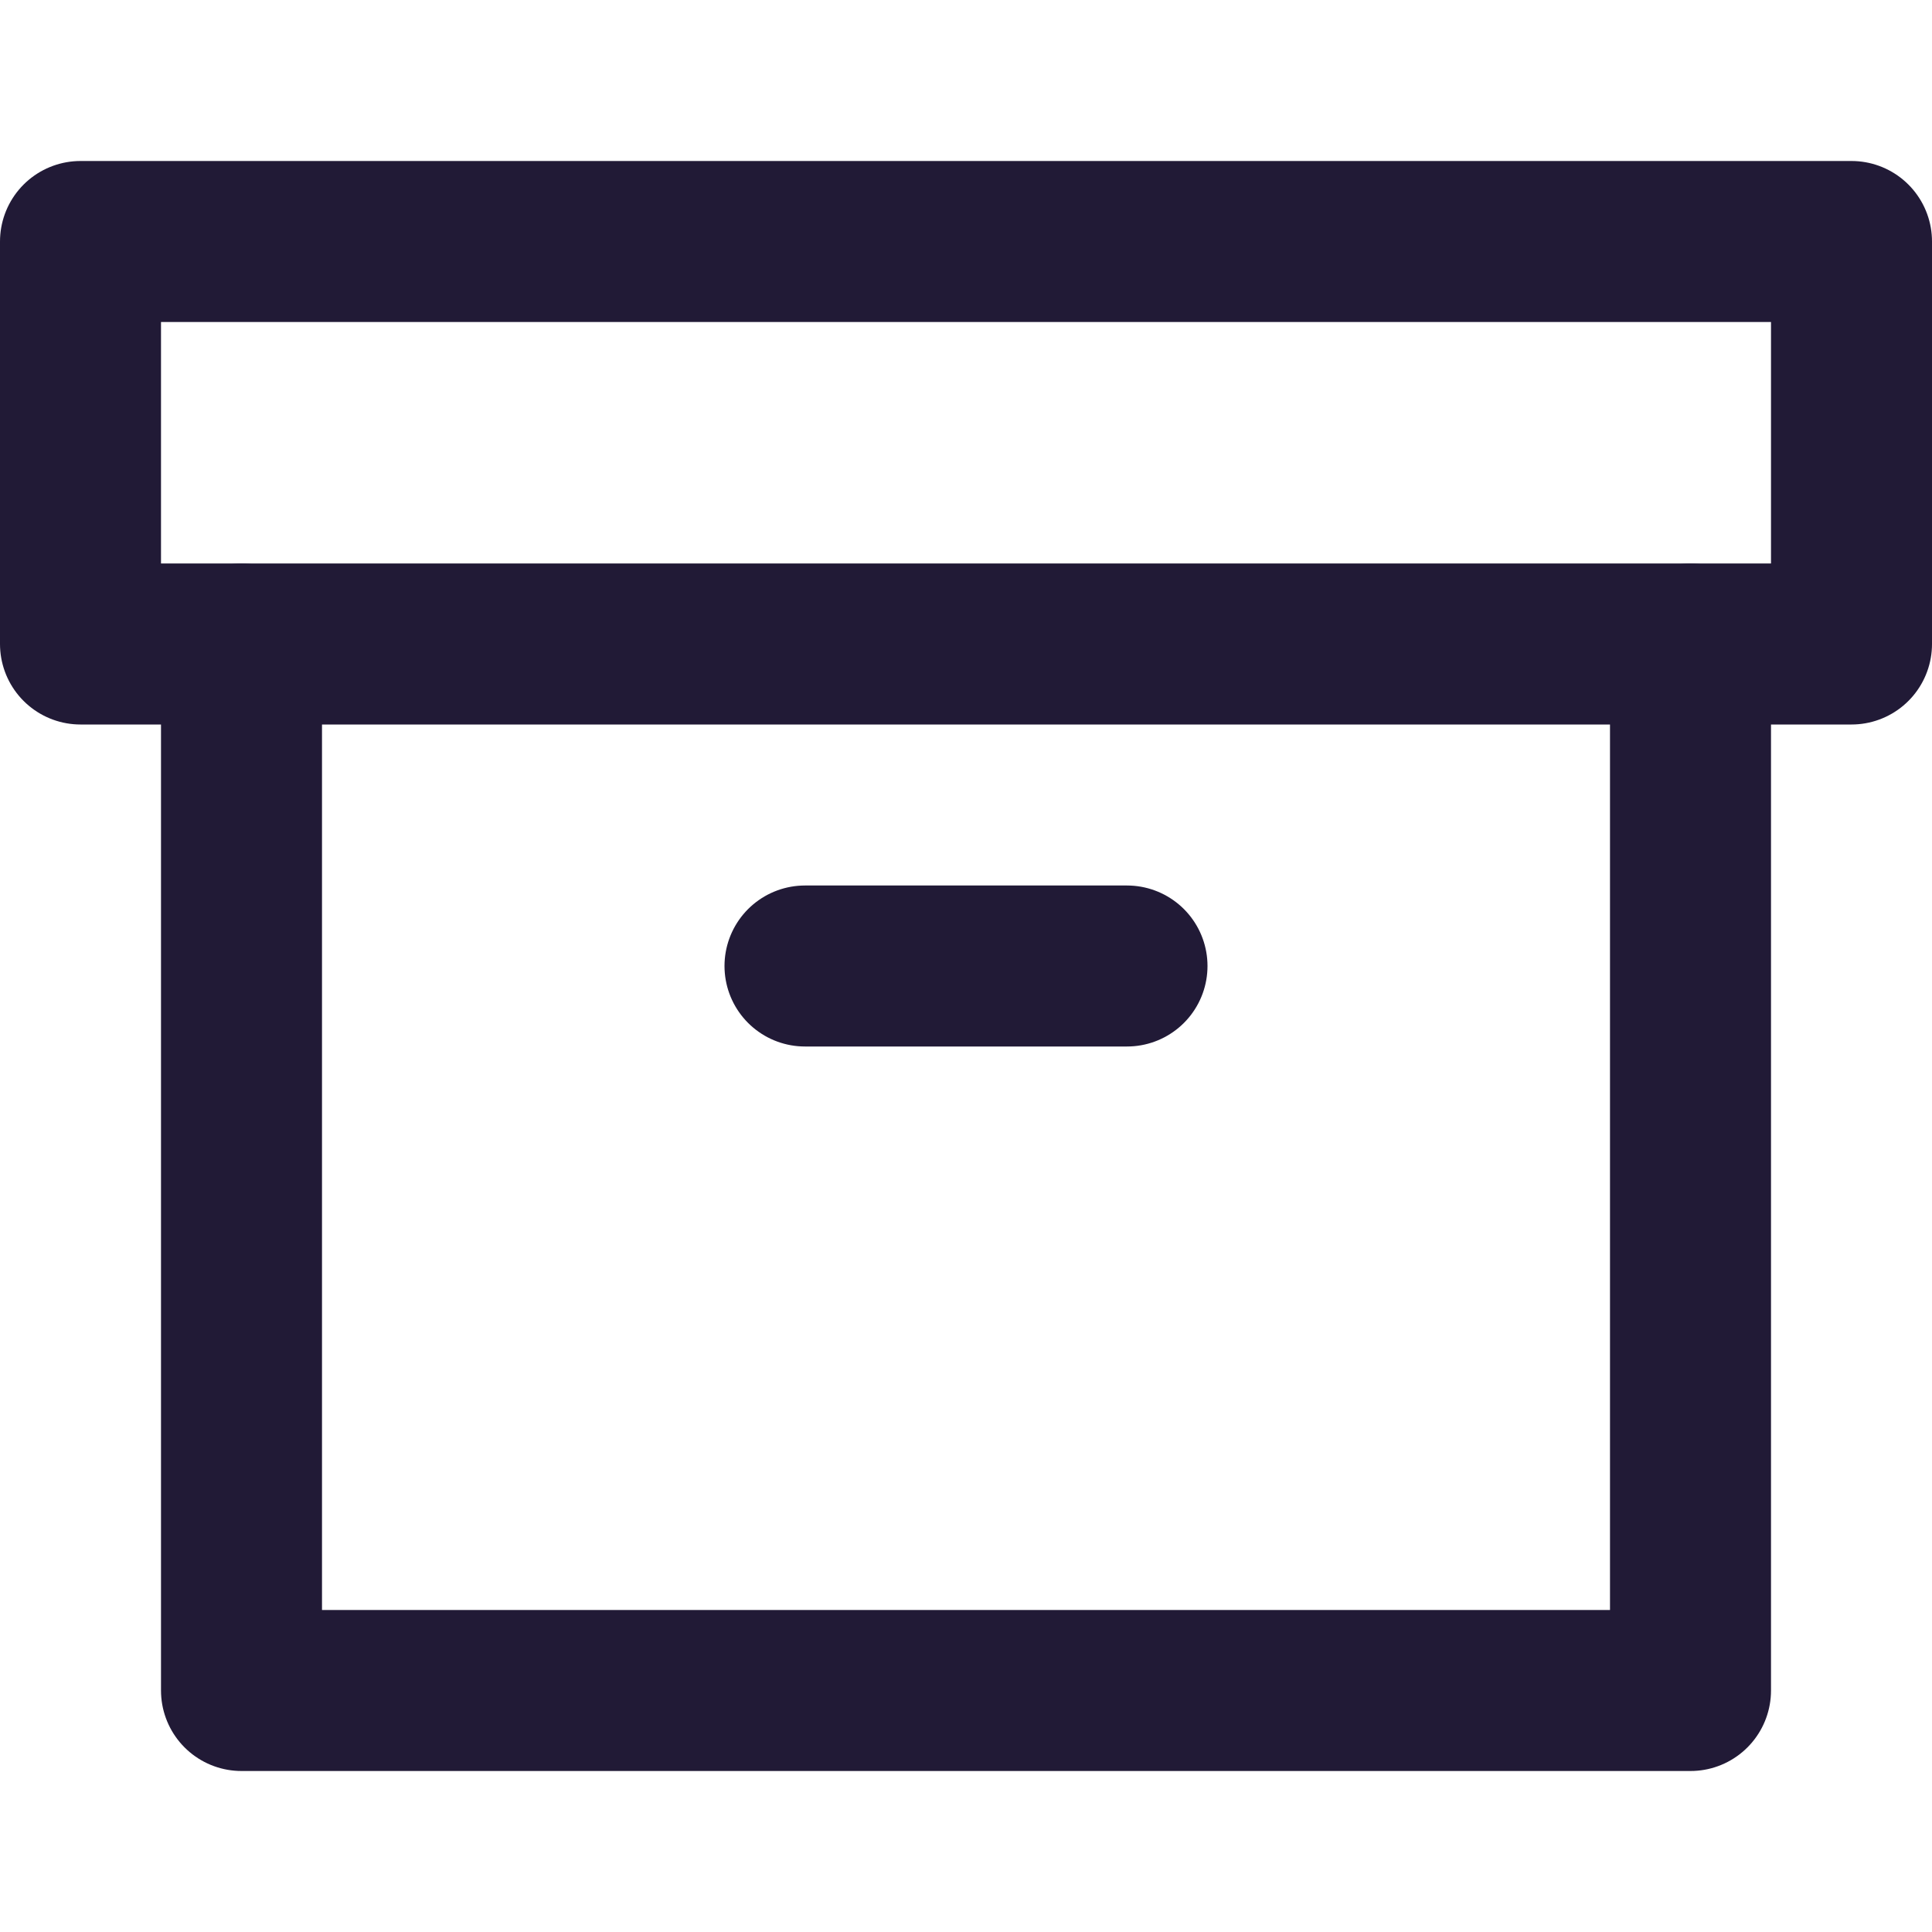 <svg xmlns="http://www.w3.org/2000/svg" width="24" height="24" viewBox="0 0 24 24" fill="none" stroke="#211a36" stroke-width="2" stroke-linecap="round" stroke-linejoin="round" class="feather feather-archive"><polyline points="21 8 21 21 3 21 3 8"></polyline><rect x="1" y="3" width="22" height="5"></rect><line x1="10" y1="12" x2="14" y2="12"></line></svg>